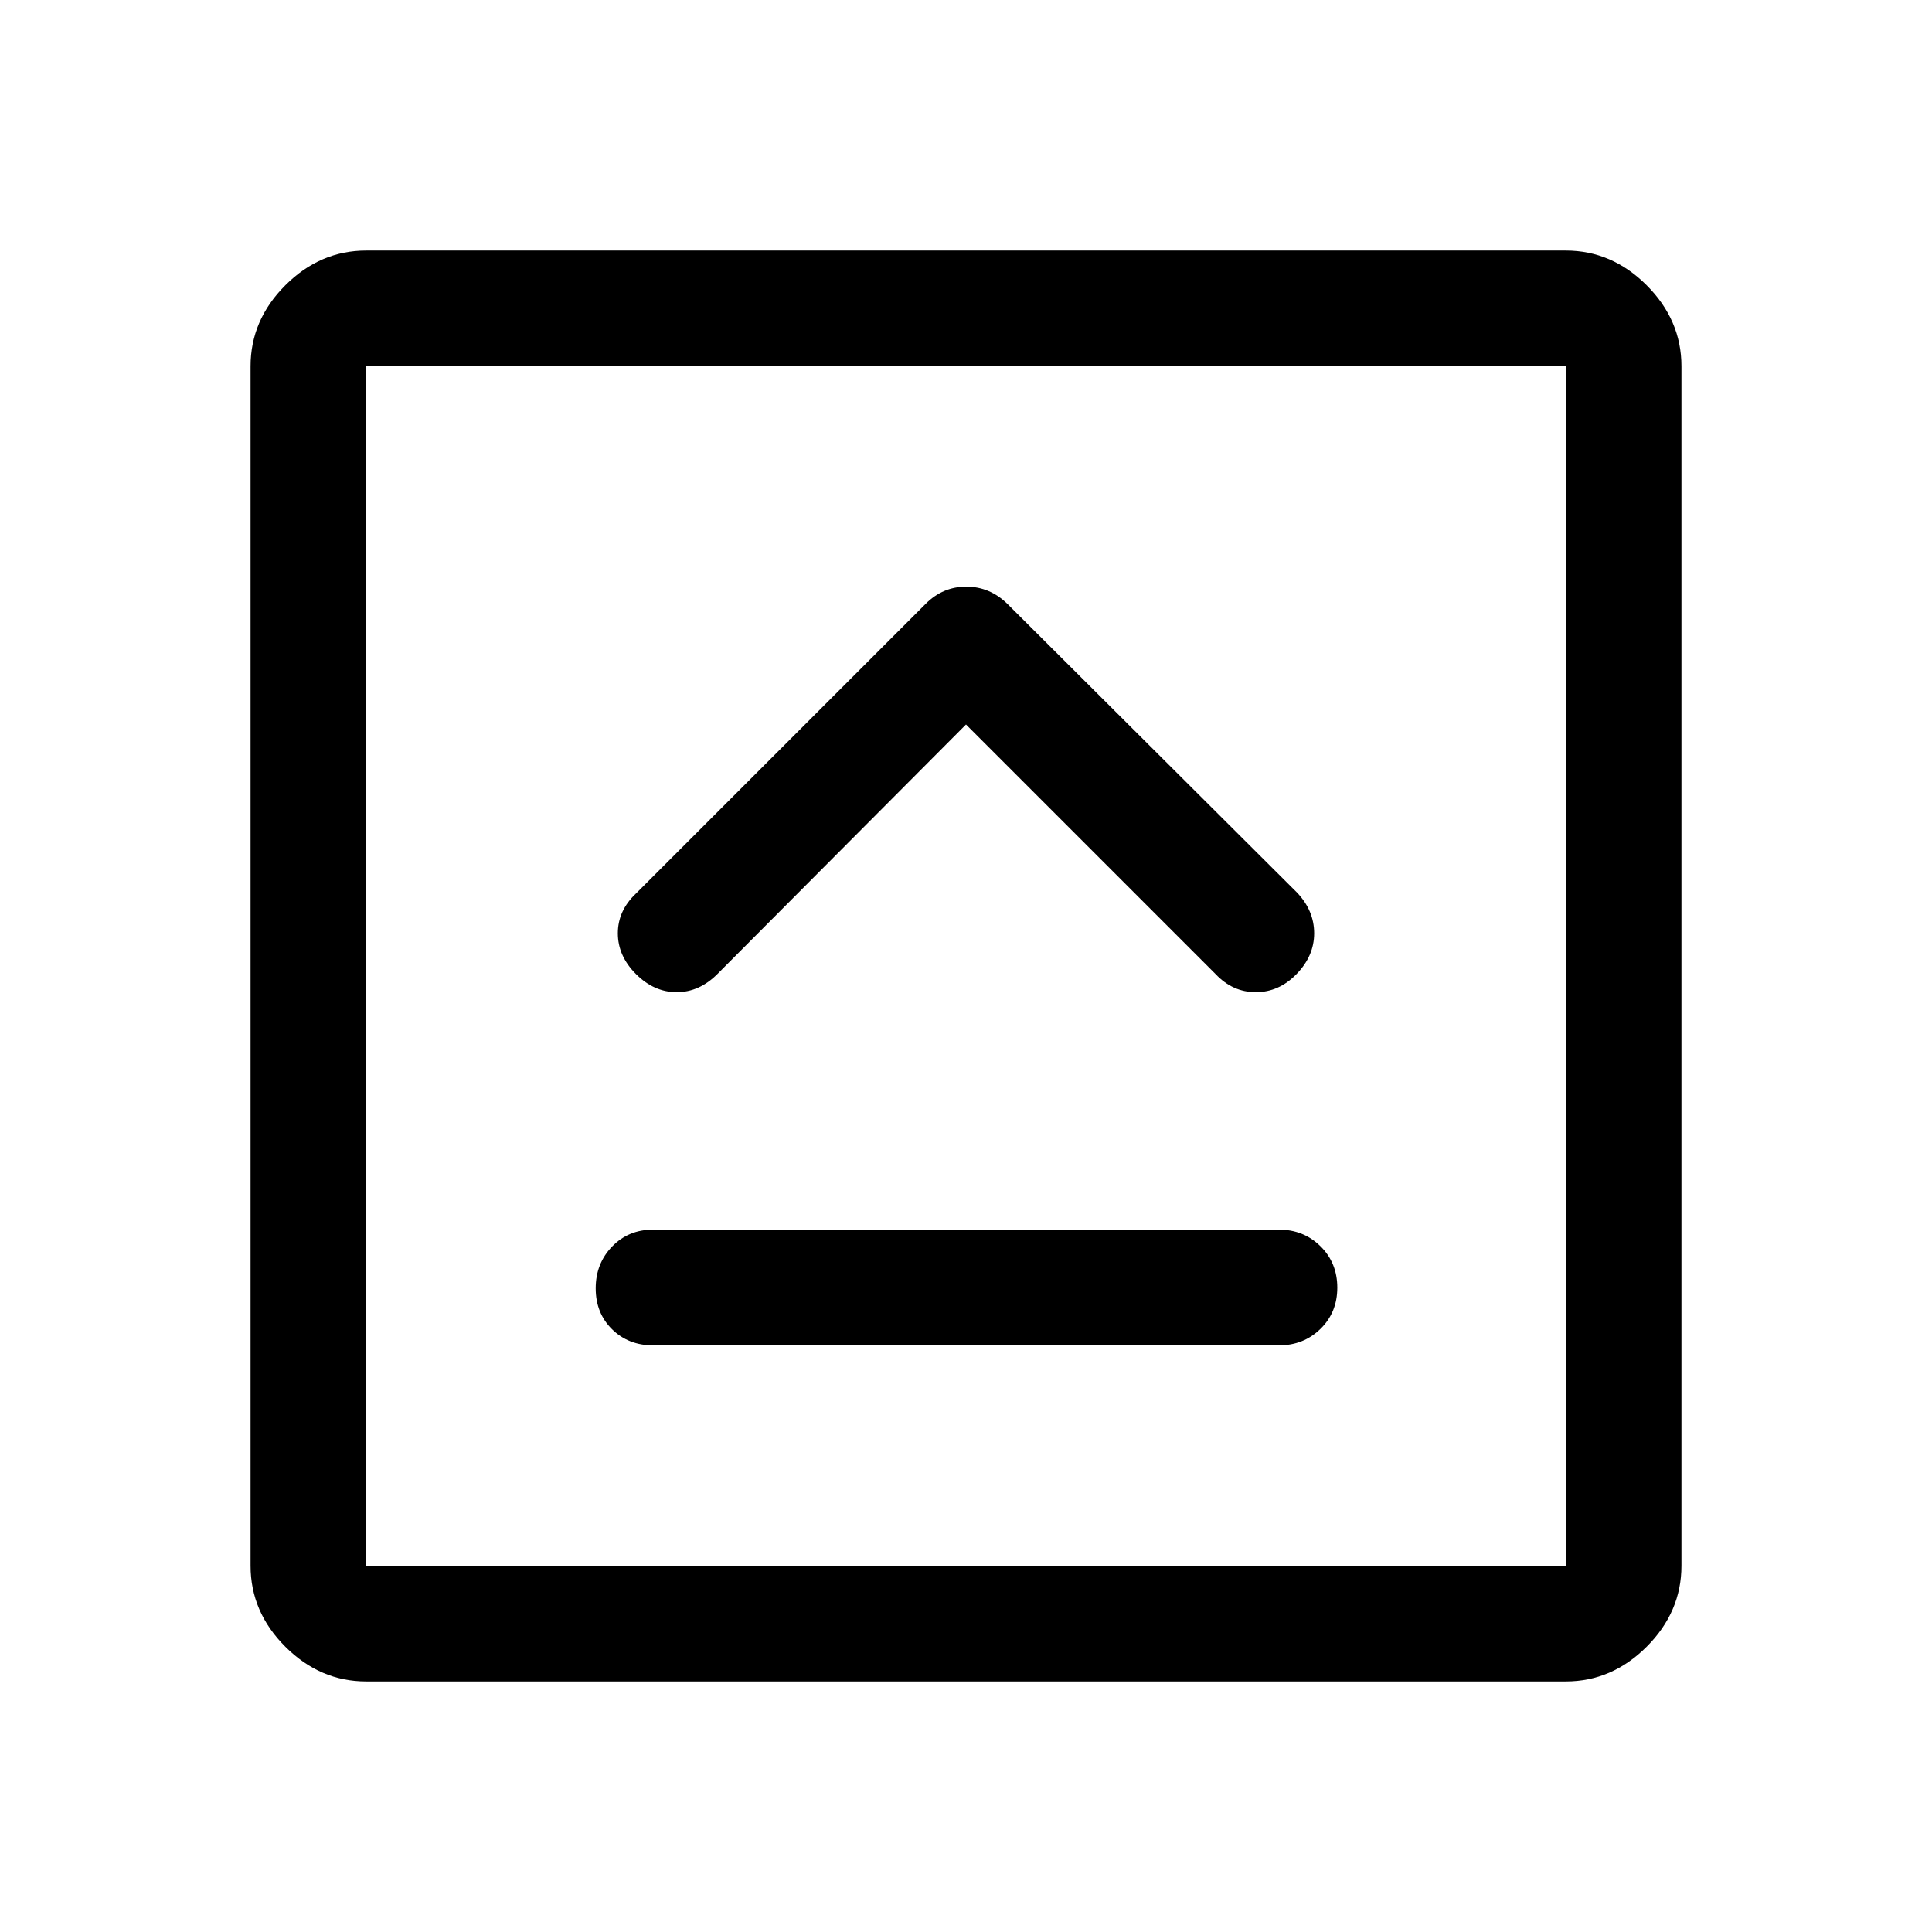 <svg xmlns="http://www.w3.org/2000/svg" height="48" viewBox="0 96 960 960" width="48"><path d="M324.5 764.5h311q12.25 0 20.625-8.175 8.375-8.176 8.375-20.5 0-12.325-8.375-20.575T635.5 707h-311q-12.25 0-20.375 8.425-8.125 8.426-8.125 20.75 0 12.325 8.125 20.325t20.375 8ZM480 456l124 124q8.5 9 20 9t20.25-9q8.75-9 8.75-20.25t-8.5-20.215L500.5 396q-8.727-8.5-20.364-8.5-11.636 0-20.136 8.5L316 540q-9 8.5-9 19.75t9 20.25q9 9 20.25 9t20.293-9.087L480 456ZM182 931.5q-22.969 0-40.234-17.266Q124.5 896.969 124.5 874V278q0-22.969 17.266-40.234Q159.031 220.5 182 220.5h596q22.969 0 40.234 17.266Q835.5 255.031 835.5 278v596q0 22.969-17.266 40.234Q800.969 931.5 778 931.5H182Zm0-57.5h596V278H182v596Zm0-596v596-596Z"/></svg>